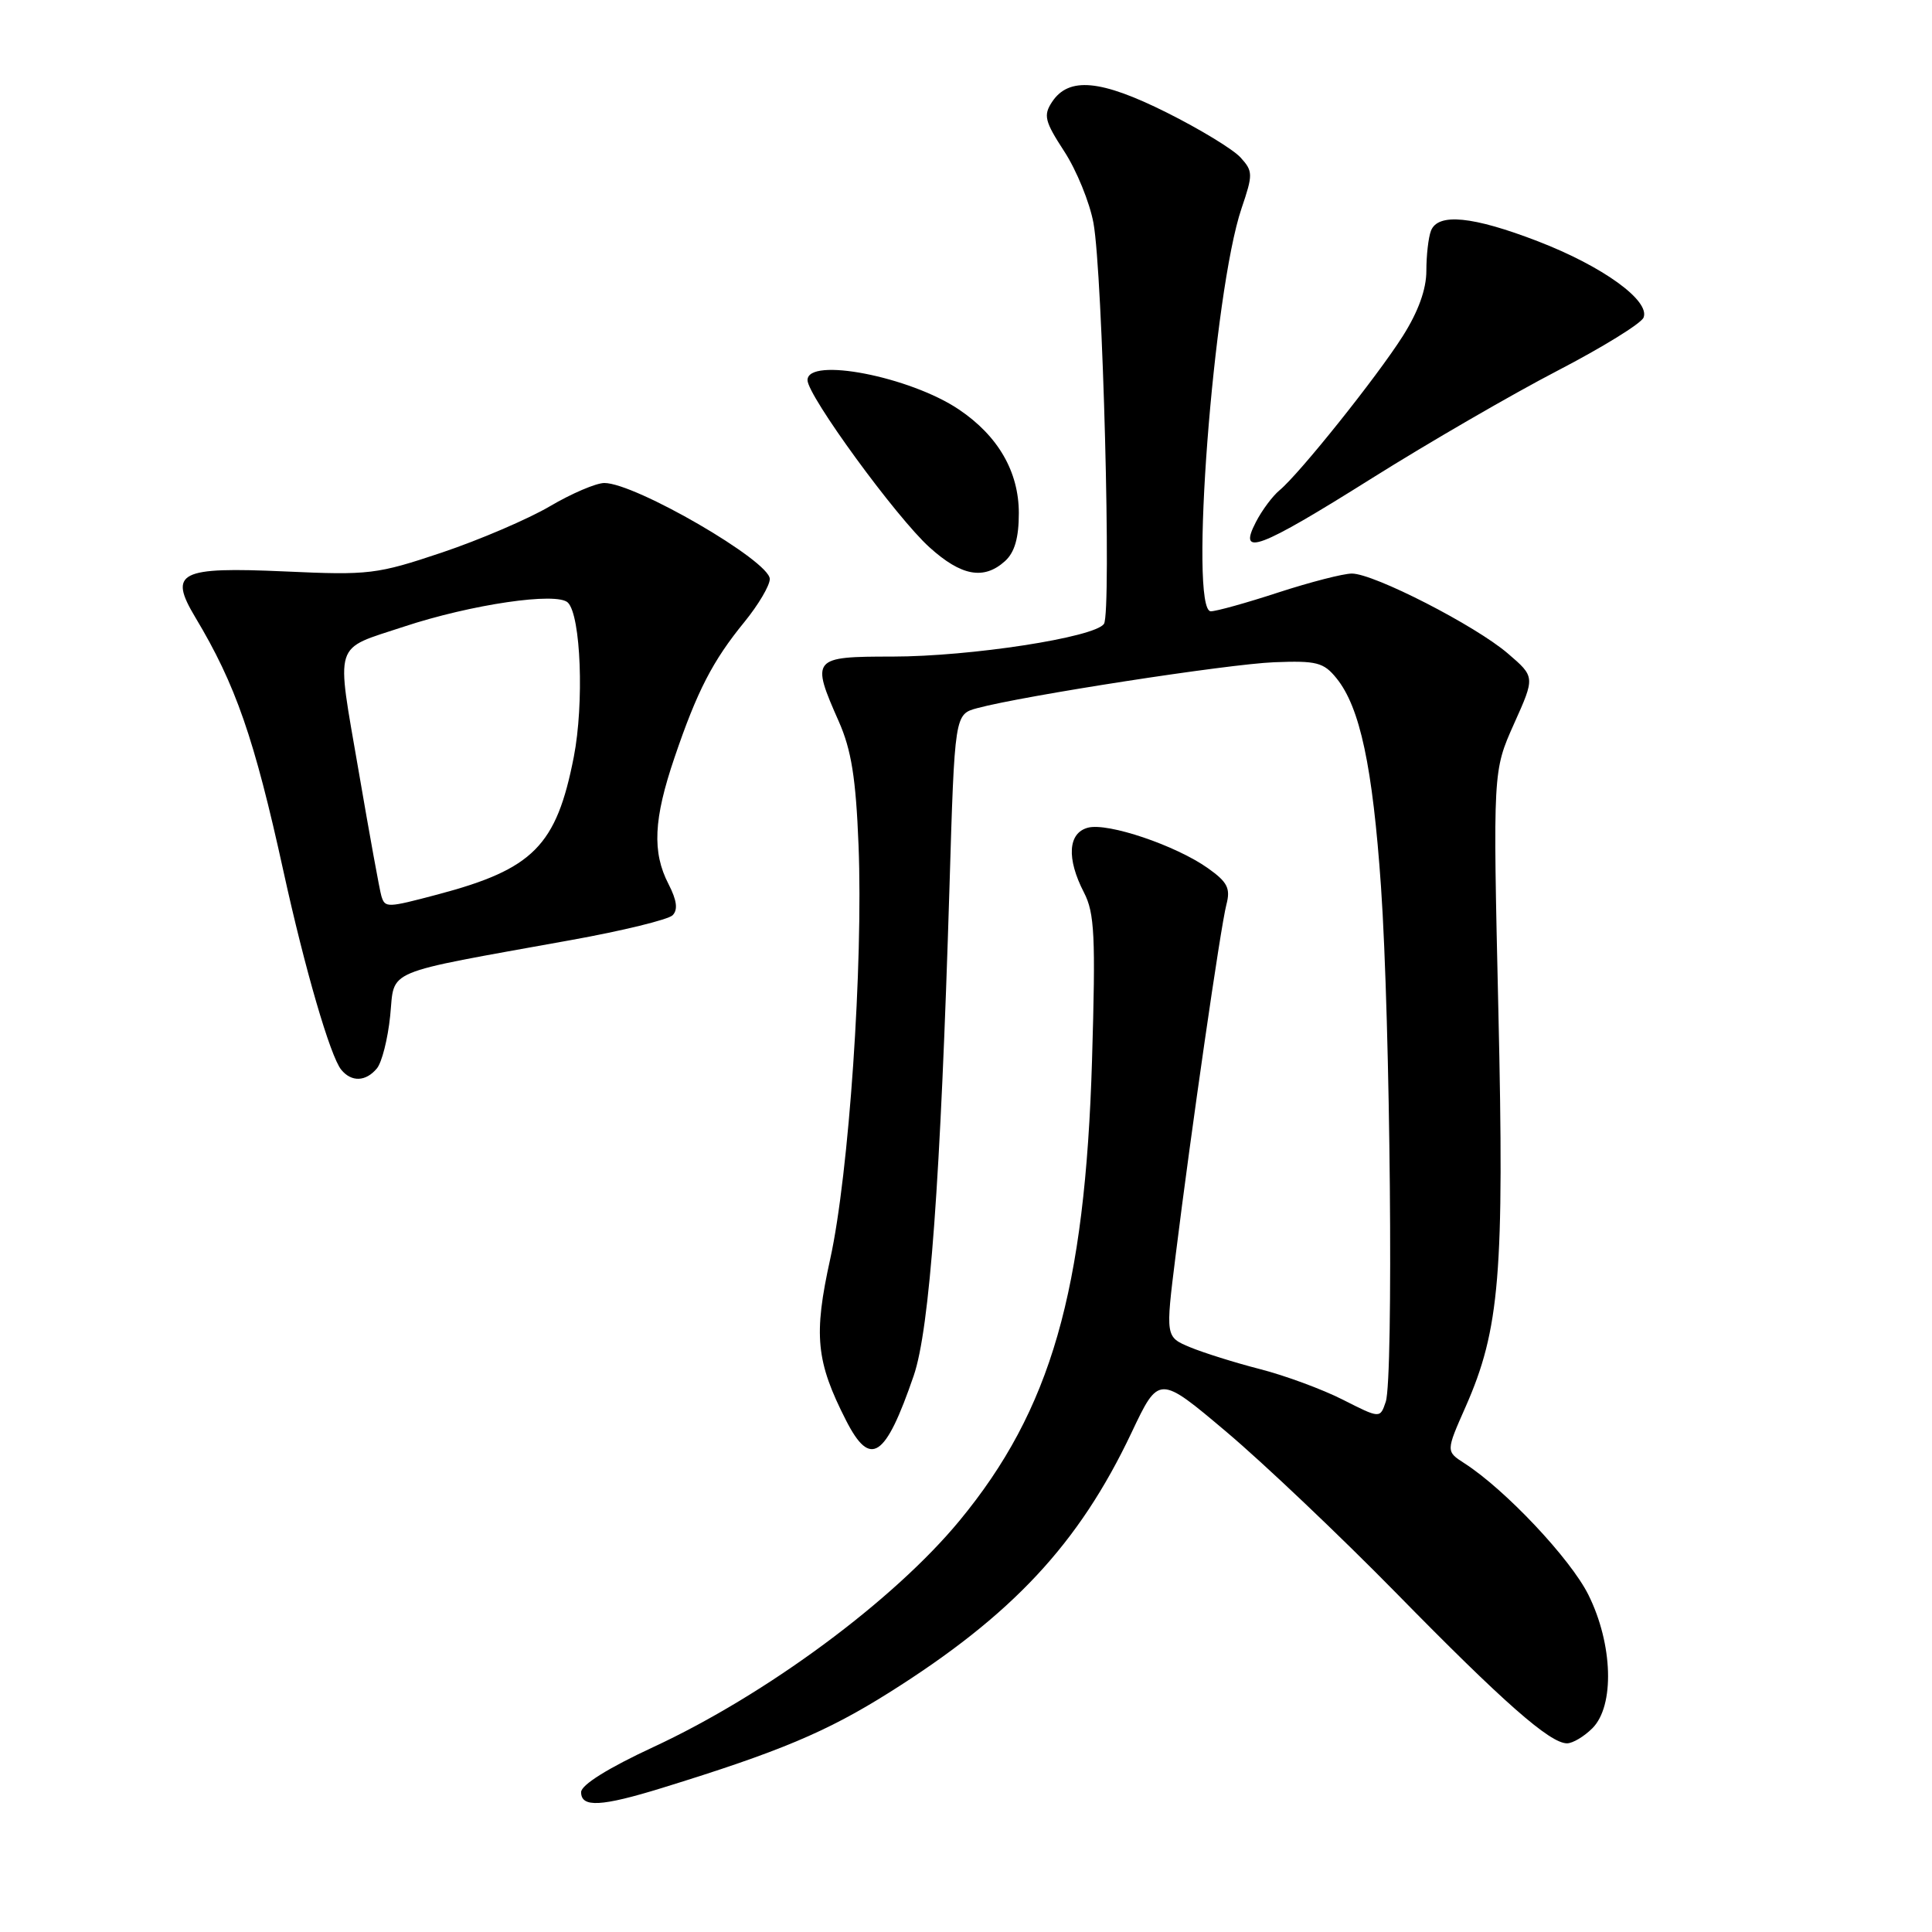 <?xml version="1.0" encoding="UTF-8" standalone="no"?>
<!DOCTYPE svg PUBLIC "-//W3C//DTD SVG 1.1//EN" "http://www.w3.org/Graphics/SVG/1.1/DTD/svg11.dtd" >
<svg xmlns="http://www.w3.org/2000/svg" xmlns:xlink="http://www.w3.org/1999/xlink" version="1.1" viewBox="0 0 256 256">
 <g >
 <path fill="currentColor"
d=" M 87.73 236.91 C 103.28 232.11 109.50 229.50 117.76 224.31 C 134.11 214.04 142.95 204.58 149.93 189.84 C 153.56 182.18 153.56 182.18 162.53 189.75 C 167.46 193.91 177.57 203.51 185.00 211.08 C 199.19 225.56 205.37 231.00 207.64 231.00 C 208.39 231.00 209.90 230.10 211.00 229.00 C 213.97 226.03 213.72 217.85 210.47 211.32 C 208.09 206.54 199.44 197.36 194.04 193.89 C 191.59 192.31 191.59 192.31 194.20 186.41 C 198.73 176.14 199.34 168.78 198.54 133.83 C 197.82 102.16 197.82 102.16 200.61 95.92 C 203.41 89.69 203.41 89.69 199.81 86.60 C 195.53 82.91 182.05 76.00 179.13 76.00 C 177.99 76.00 173.62 77.13 169.40 78.50 C 165.19 79.88 161.16 81.00 160.44 81.00 C 157.54 81.00 160.78 38.60 164.51 27.61 C 166.04 23.11 166.03 22.69 164.39 20.88 C 163.43 19.81 159.03 17.13 154.61 14.92 C 145.85 10.54 141.62 10.15 139.40 13.51 C 138.23 15.28 138.43 16.08 141.02 20.06 C 142.65 22.56 144.39 26.83 144.89 29.55 C 146.11 36.24 147.30 81.20 146.28 82.67 C 145.05 84.46 128.64 86.99 118.25 87.00 C 107.59 87.00 107.43 87.20 111.15 95.61 C 112.81 99.37 113.41 103.11 113.76 111.99 C 114.39 127.76 112.49 155.55 110.01 166.81 C 107.78 176.92 108.12 180.40 112.12 188.24 C 115.34 194.54 117.31 193.23 121.07 182.29 C 123.19 176.12 124.63 156.44 125.81 117.57 C 126.50 94.64 126.50 94.64 129.50 93.83 C 135.63 92.18 162.72 87.99 168.84 87.75 C 174.46 87.53 175.39 87.77 177.09 89.87 C 180.21 93.72 181.88 101.56 182.99 117.50 C 184.23 135.46 184.66 182.58 183.62 185.74 C 182.87 187.97 182.87 187.97 177.92 185.46 C 175.20 184.08 170.26 182.26 166.94 181.41 C 163.63 180.56 159.46 179.25 157.68 178.51 C 154.43 177.15 154.43 177.15 155.78 166.33 C 157.81 149.96 161.73 122.84 162.50 119.88 C 163.07 117.71 162.66 116.89 160.07 115.05 C 155.82 112.03 146.81 108.98 144.17 109.67 C 141.51 110.36 141.30 113.75 143.63 118.26 C 145.04 120.98 145.19 124.05 144.70 140.46 C 143.78 171.09 139.26 186.82 127.13 201.51 C 118.38 212.10 101.57 224.53 86.58 231.49 C 80.57 234.28 77.00 236.51 77.00 237.47 C 77.00 239.54 79.66 239.40 87.73 236.91 Z  M 49.94 141.57 C 50.60 140.78 51.39 137.65 51.70 134.61 C 52.35 128.30 50.36 129.14 75.63 124.57 C 82.48 123.34 88.55 121.85 89.12 121.28 C 89.85 120.55 89.69 119.30 88.59 117.16 C 86.39 112.92 86.60 108.53 89.38 100.37 C 92.38 91.54 94.44 87.55 98.65 82.40 C 100.49 80.14 102.00 77.59 102.00 76.72 C 102.00 74.34 84.18 64.00 80.08 64.00 C 78.99 64.00 75.74 65.39 72.87 67.08 C 70.00 68.77 63.56 71.53 58.57 73.21 C 49.95 76.10 48.91 76.23 37.79 75.72 C 23.73 75.09 22.30 75.82 25.88 81.80 C 31.23 90.72 33.69 97.80 37.57 115.50 C 40.40 128.41 43.77 139.99 45.22 141.75 C 46.58 143.41 48.48 143.33 49.94 141.57 Z  M 133.17 74.35 C 134.45 73.19 135.00 71.27 135.00 67.99 C 135.00 62.51 132.26 57.76 127.06 54.26 C 120.59 49.90 107.00 47.26 107.00 50.37 C 107.00 52.43 118.75 68.54 123.16 72.52 C 127.38 76.34 130.37 76.88 133.17 74.35 Z  M 181.77 63.38 C 189.32 58.64 200.39 52.23 206.36 49.13 C 212.33 46.03 217.47 42.86 217.78 42.08 C 218.67 39.84 212.36 35.28 203.80 31.98 C 195.14 28.64 190.53 28.19 189.61 30.58 C 189.27 31.45 189.00 33.84 189.00 35.89 C 189.00 38.34 187.93 41.29 185.88 44.53 C 182.45 49.94 172.20 62.76 169.55 64.96 C 168.62 65.73 167.21 67.62 166.41 69.18 C 163.99 73.84 166.77 72.80 181.77 63.38 Z  M 50.54 118.75 C 50.32 118.06 48.96 110.57 47.51 102.10 C 44.52 84.69 44.06 86.17 53.50 83.04 C 62.44 80.08 73.81 78.41 75.25 79.85 C 76.97 81.57 77.41 93.22 76.03 100.30 C 73.73 112.07 70.67 115.16 58.00 118.52 C 51.27 120.30 51.03 120.31 50.54 118.75 Z "/>
</g>
</svg>